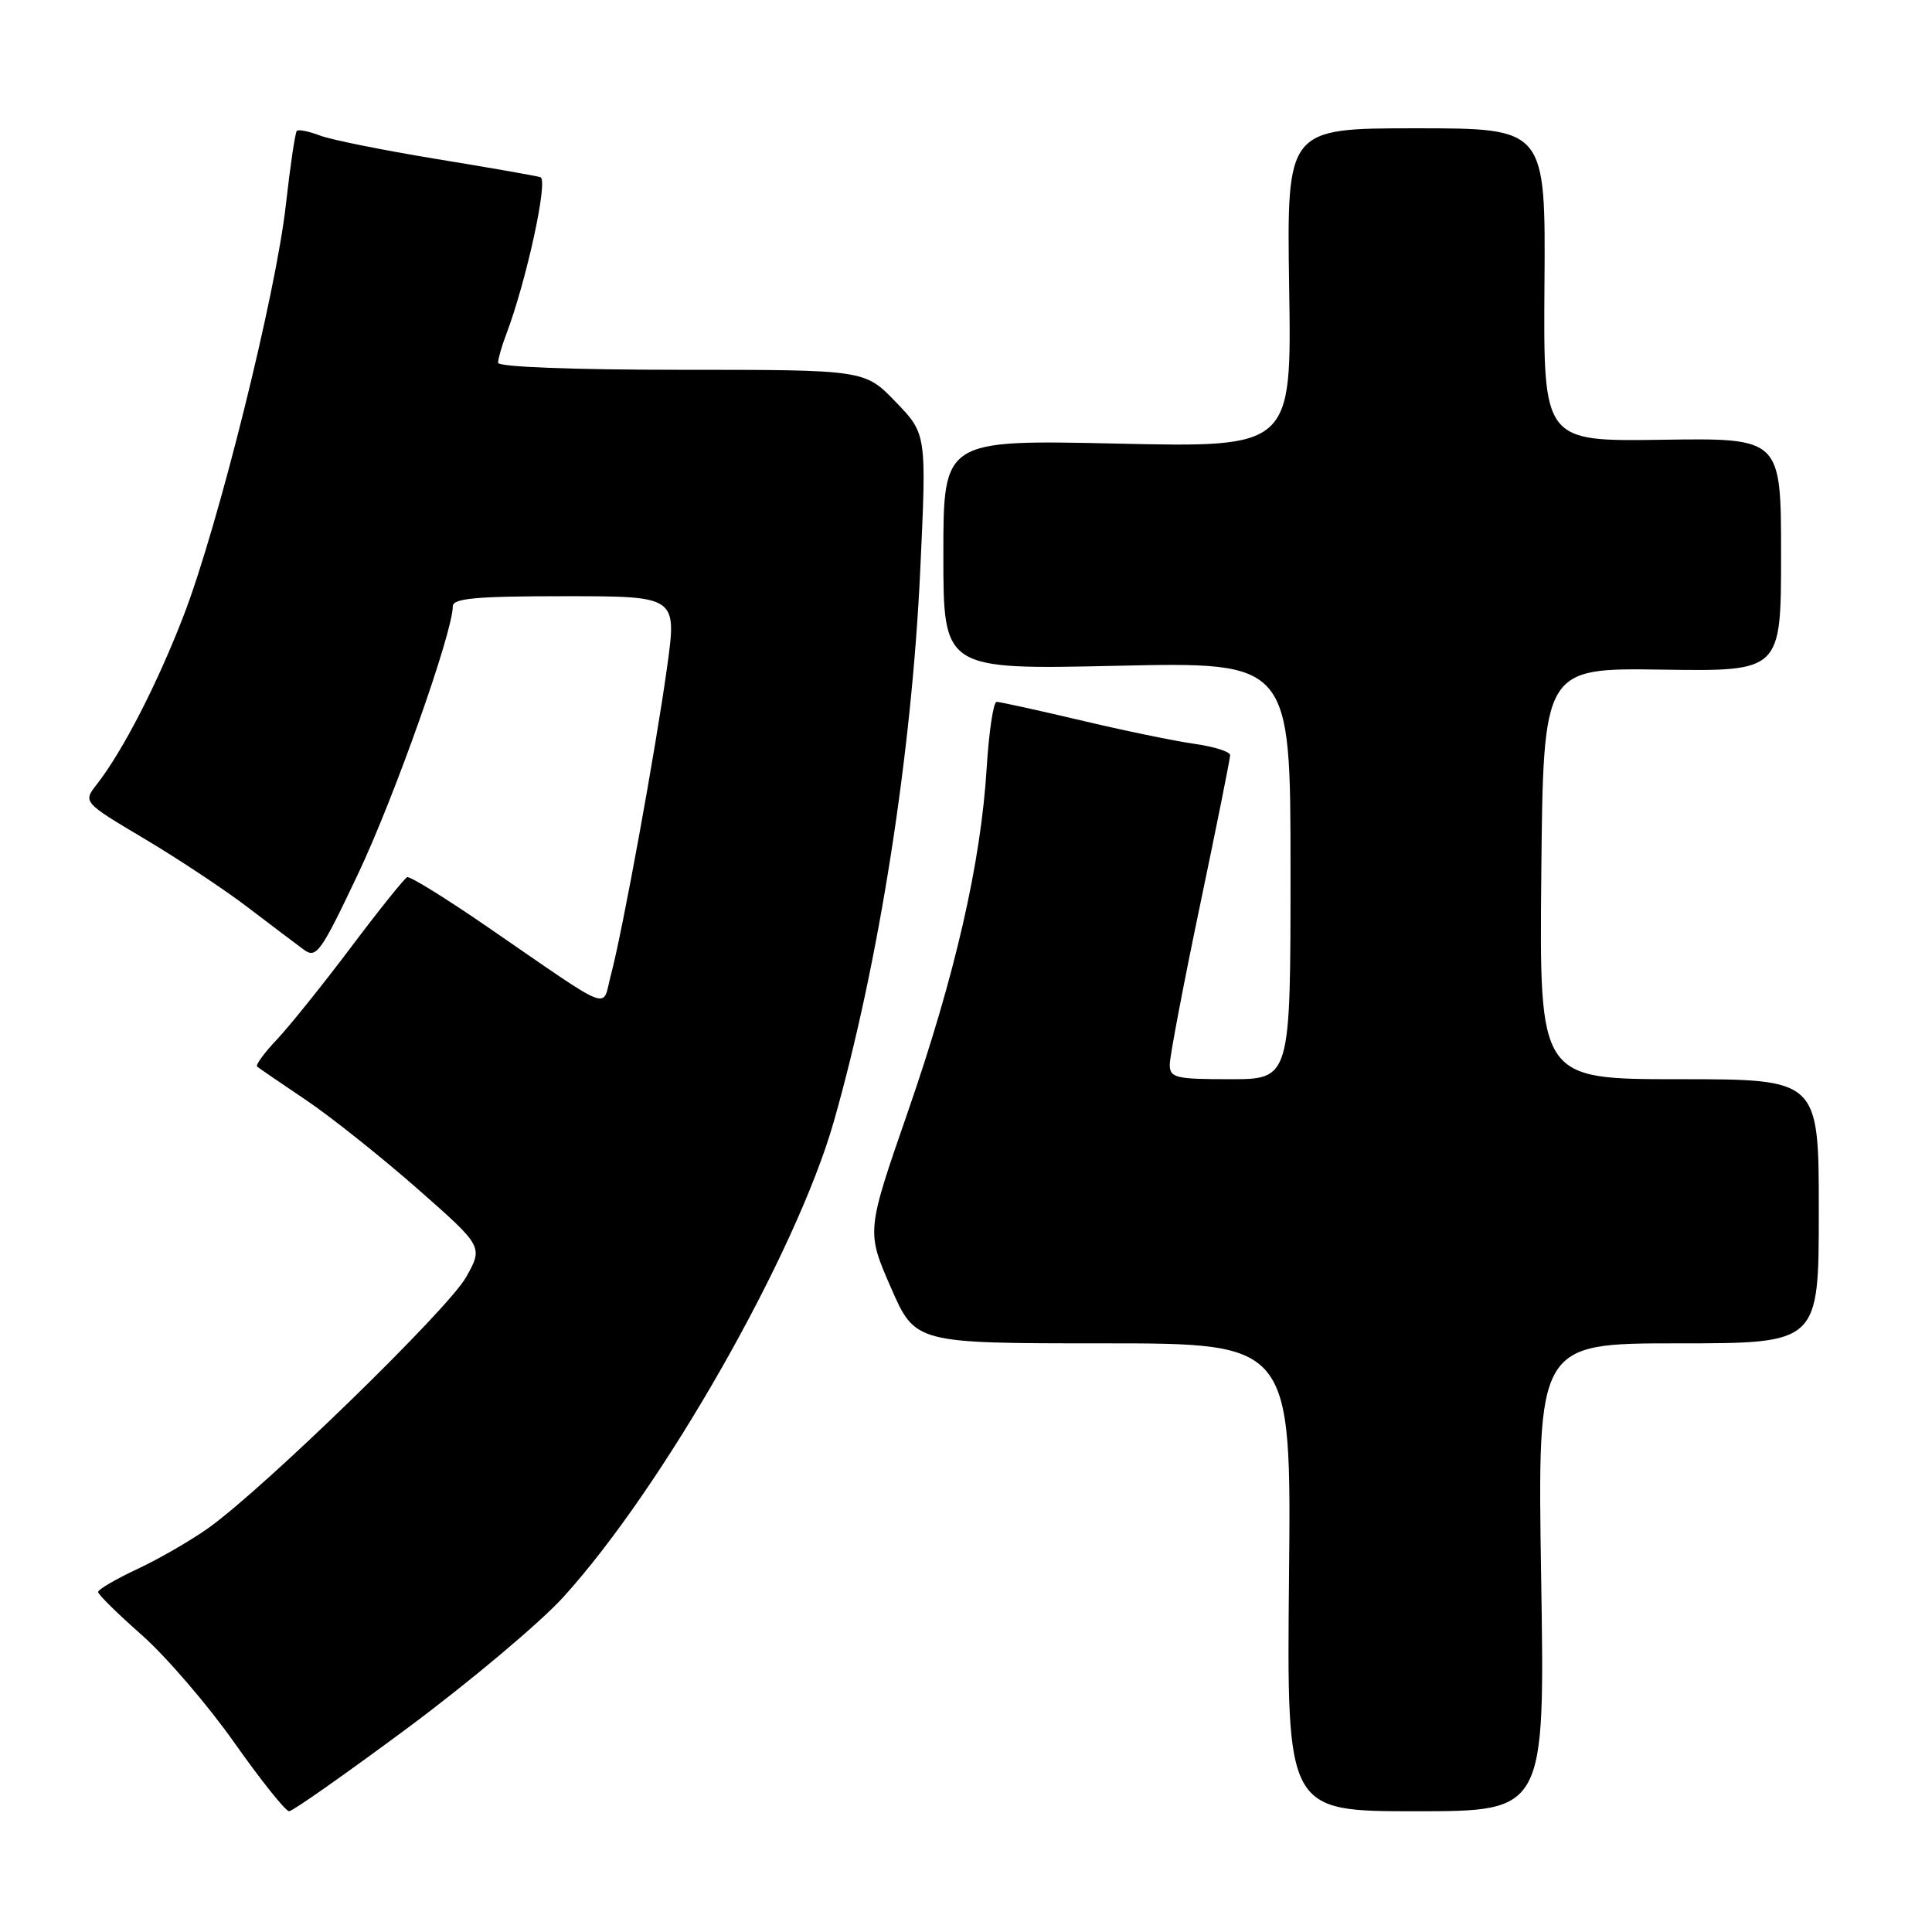 <?xml version="1.0" encoding="UTF-8" standalone="no"?>
<!DOCTYPE svg PUBLIC "-//W3C//DTD SVG 1.1//EN" "http://www.w3.org/Graphics/SVG/1.1/DTD/svg11.dtd" >
<svg xmlns="http://www.w3.org/2000/svg" xmlns:xlink="http://www.w3.org/1999/xlink" version="1.1" viewBox="0 0 256 256">
 <g >
 <path fill="currentColor"
d=" M 54.07 228.92 C 62.27 222.82 71.51 215.06 74.60 211.67 C 87.84 197.13 105.51 166.07 110.49 148.59 C 116.47 127.61 120.81 99.89 121.94 75.50 C 122.78 57.50 122.78 57.50 118.68 53.25 C 114.58 49.00 114.58 49.00 90.29 49.00 C 75.89 49.00 66.00 48.62 66.00 48.07 C 66.00 47.55 66.48 45.86 67.07 44.32 C 69.74 37.29 72.68 23.82 71.61 23.48 C 71.00 23.29 64.78 22.20 57.79 21.06 C 50.79 19.91 43.87 18.52 42.40 17.96 C 40.93 17.40 39.54 17.12 39.33 17.34 C 39.11 17.56 38.46 21.96 37.88 27.12 C 36.57 38.90 28.93 69.62 24.36 81.50 C 20.86 90.59 16.28 99.50 12.85 103.90 C 10.98 106.29 10.98 106.29 19.17 111.16 C 23.67 113.84 29.85 117.94 32.89 120.27 C 35.94 122.59 39.25 125.10 40.25 125.83 C 41.92 127.05 42.49 126.25 47.43 115.83 C 52.25 105.67 60.00 83.77 60.00 80.33 C 60.00 79.28 63.13 79.00 74.85 79.00 C 89.69 79.00 89.69 79.00 88.40 88.35 C 86.86 99.46 82.46 123.56 80.95 129.18 C 79.71 133.78 81.64 134.53 64.59 122.82 C 59.11 119.05 54.32 116.08 53.95 116.23 C 53.59 116.38 50.24 120.55 46.52 125.50 C 42.79 130.45 38.37 135.96 36.69 137.74 C 35.01 139.51 33.83 141.13 34.07 141.33 C 34.31 141.53 37.20 143.51 40.50 145.73 C 43.80 147.95 50.44 153.24 55.26 157.47 C 64.03 165.18 64.03 165.18 61.76 169.23 C 59.40 173.46 34.95 197.25 27.60 202.48 C 25.26 204.14 21.02 206.59 18.17 207.92 C 15.33 209.25 13.00 210.61 13.00 210.95 C 13.00 211.28 15.61 213.85 18.79 216.65 C 21.97 219.46 27.48 225.86 31.02 230.87 C 34.56 235.89 37.84 240.00 38.31 240.00 C 38.77 240.00 45.86 235.01 54.07 228.92 Z  M 204.21 209.00 C 203.72 178.00 203.72 178.00 222.36 178.00 C 241.00 178.00 241.00 178.00 241.00 160.50 C 241.00 143.00 241.00 143.00 222.48 143.00 C 203.97 143.00 203.97 143.00 204.23 115.75 C 204.50 88.50 204.50 88.50 220.25 88.73 C 236.00 88.96 236.00 88.96 236.00 73.50 C 236.00 58.04 236.00 58.04 220.25 58.27 C 204.50 58.50 204.50 58.50 204.65 37.75 C 204.80 17.00 204.80 17.00 187.65 17.00 C 170.50 17.00 170.50 17.00 170.82 38.14 C 171.15 59.29 171.15 59.29 148.07 58.78 C 125.00 58.27 125.00 58.27 125.00 73.50 C 125.00 88.73 125.00 88.73 148.00 88.22 C 171.00 87.71 171.00 87.71 171.00 115.36 C 171.00 143.00 171.00 143.00 163.00 143.00 C 155.75 143.00 155.00 142.82 155.00 141.06 C 155.00 139.99 156.80 130.51 159.00 120.00 C 161.20 109.49 163.00 100.51 163.00 100.06 C 163.00 99.60 160.86 98.93 158.25 98.56 C 155.64 98.19 148.85 96.79 143.17 95.44 C 137.49 94.10 132.49 93.00 132.06 93.00 C 131.63 93.00 131.04 96.94 130.74 101.75 C 129.97 114.37 126.56 129.24 120.29 147.34 C 114.80 163.17 114.80 163.17 118.04 170.59 C 121.27 178.00 121.27 178.00 146.19 178.00 C 171.11 178.00 171.11 178.00 170.80 209.00 C 170.50 240.00 170.50 240.00 187.61 240.00 C 204.71 240.00 204.71 240.00 204.21 209.00 Z "/>
</g>
</svg>